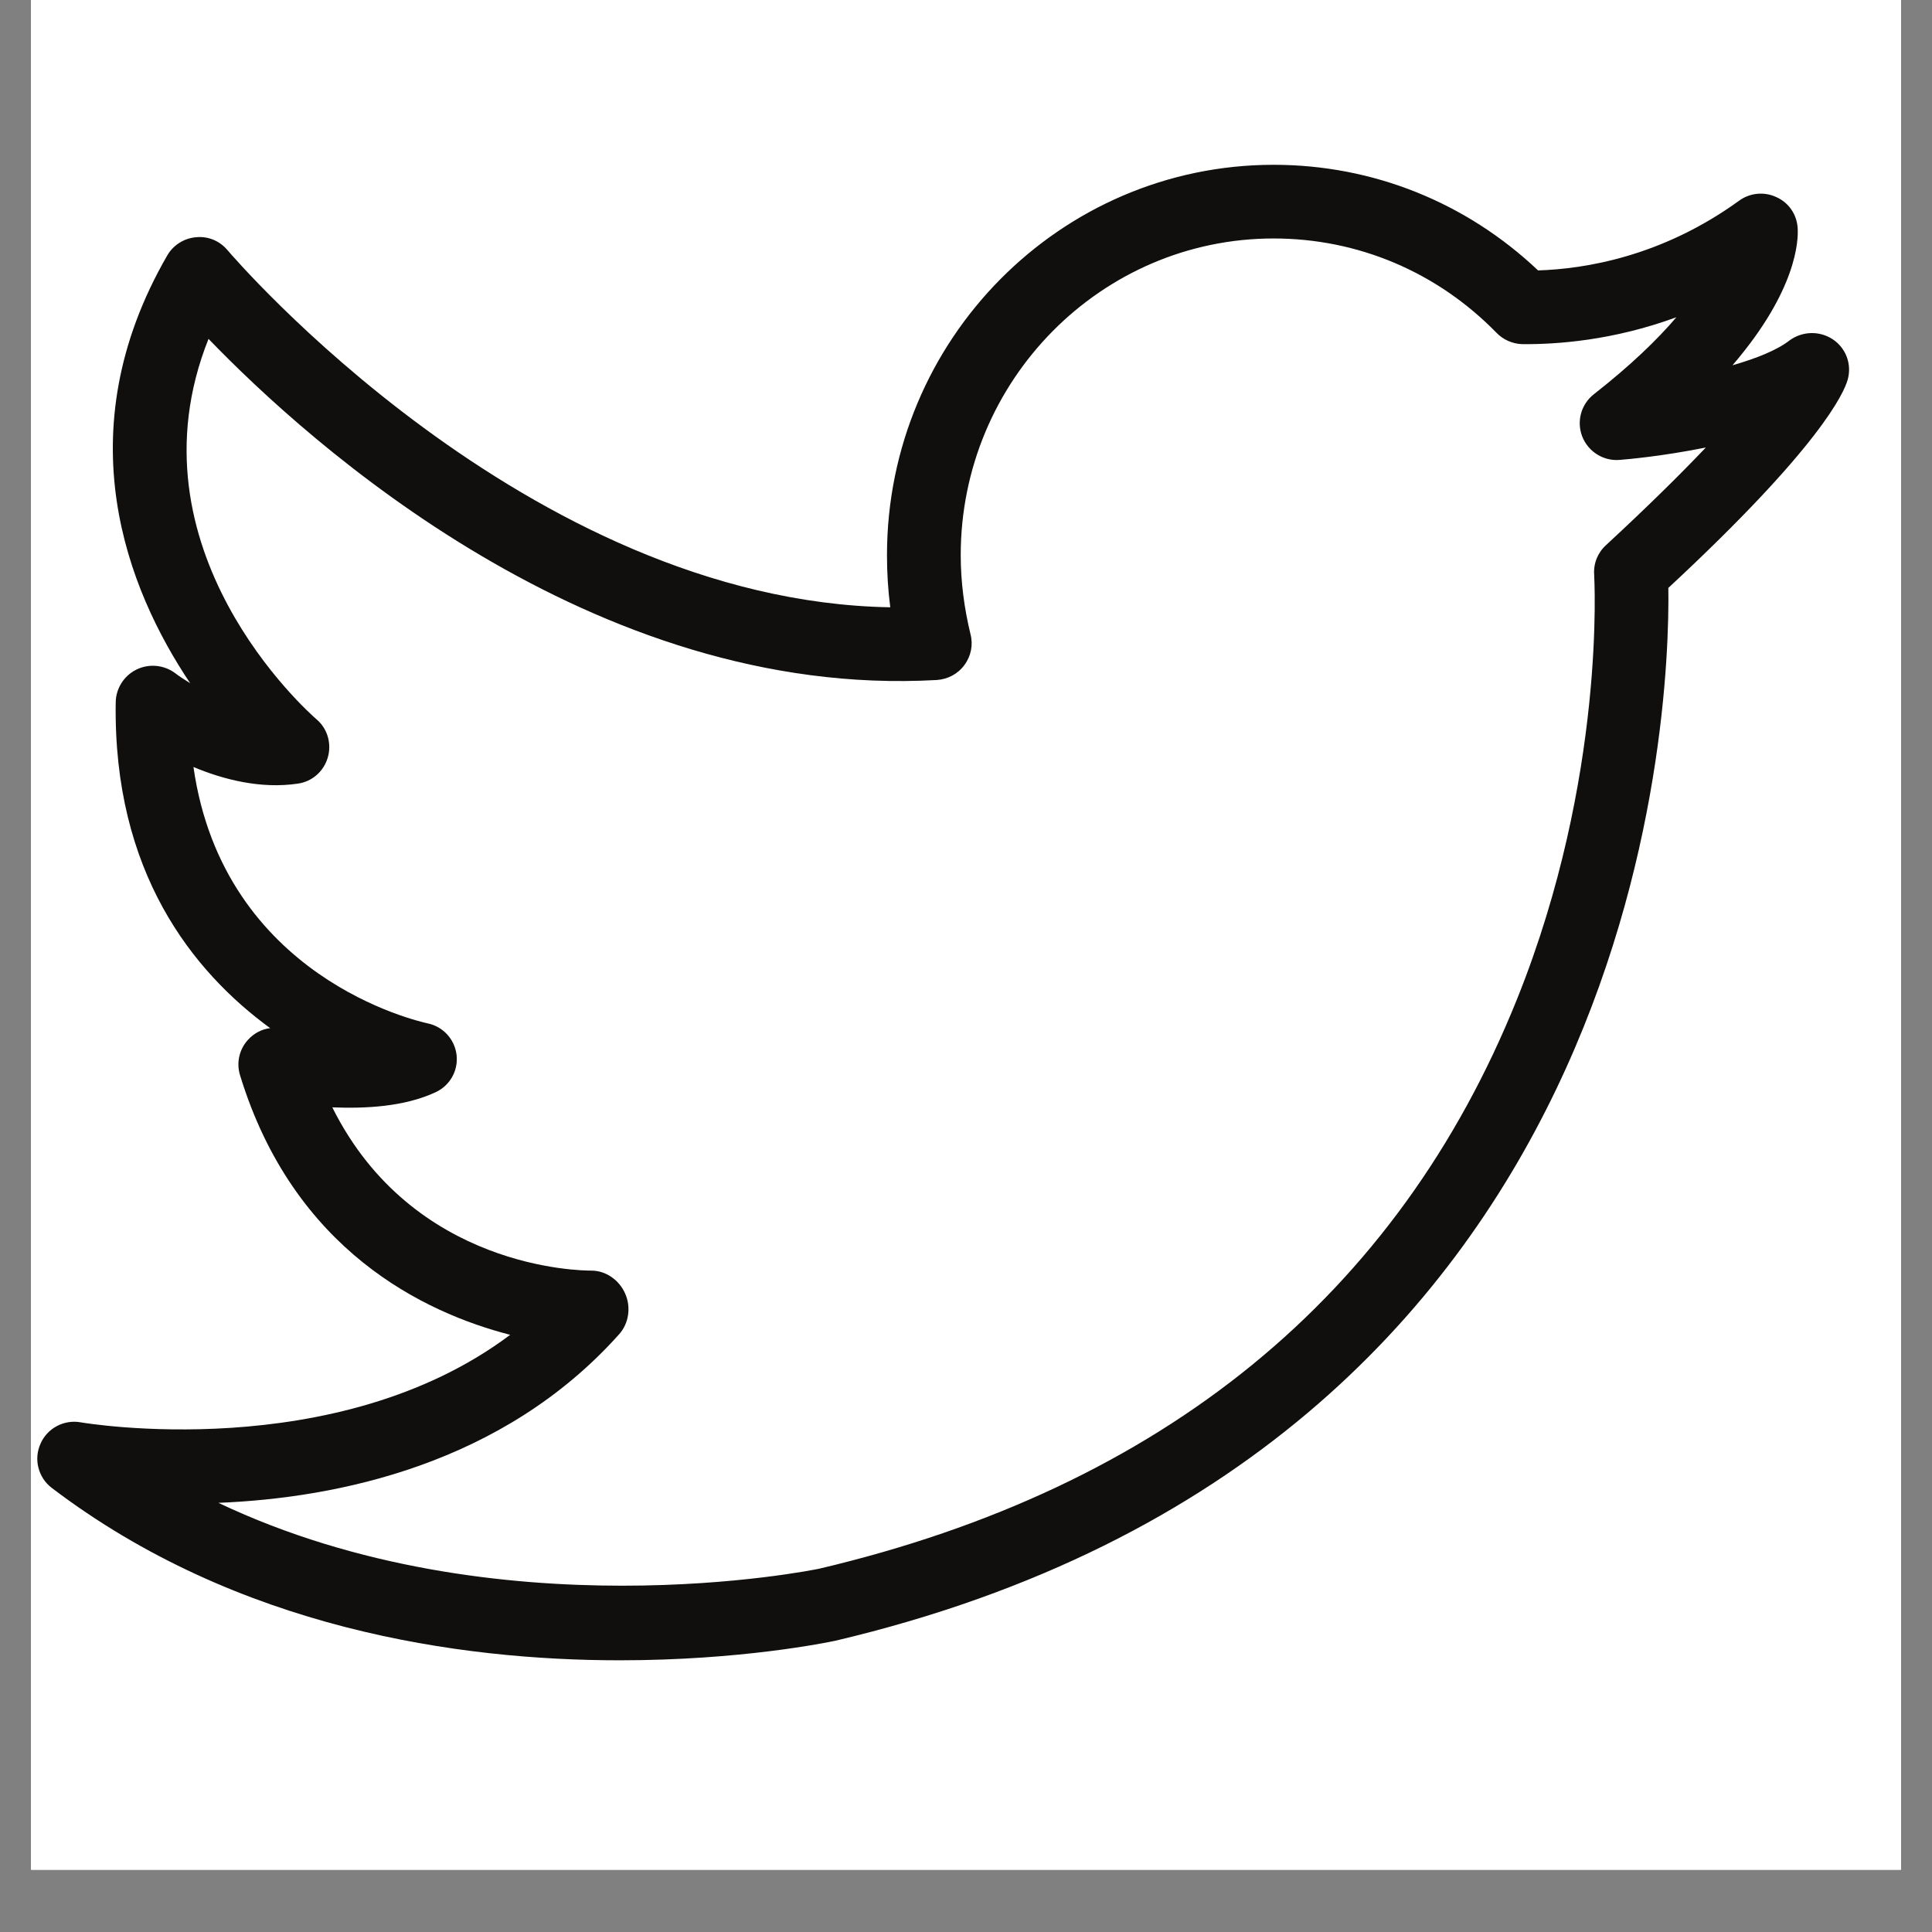 <svg xmlns="http://www.w3.org/2000/svg" xmlns:xlink="http://www.w3.org/1999/xlink" width="40" zoomAndPan="magnify" viewBox="0 0 30 30" height="40" preserveAspectRatio="xMidYMid meet" version="1.0"><rect x="0" y="0" width="30" height="30" fill="#808080" stroke="none"/><defs><clipPath id="id1"><path d="M 0.484 0 L 29.516 0 L 29.516 29.031 L 0.484 29.031 Z M 0.484 0 " clip-rule="nonzero"/></clipPath><clipPath id="id2"><path d="M 0.484 2.559 L 28.789 2.559 L 28.789 25.785 L 0.484 25.785 Z M 0.484 2.559 " clip-rule="nonzero"/></clipPath></defs><g clip-path="url(#id1)"><path fill="rgb(100%, 100%, 100%)" d="M 0.484 0 L 29.516 0 L 29.516 36.289 L 0.484 36.289 Z M 0.484 0 " fill-opacity="1" fill-rule="nonzero"/><path fill="rgb(100%, 100%, 100%)" d="M 0.484 0 L 29.516 0 L 29.516 29.031 L 0.484 29.031 Z M 0.484 0 " fill-opacity="1" fill-rule="nonzero"/><path fill="rgb(100%, 100%, 100%)" d="M 0.484 0 L 29.516 0 L 29.516 29.031 L 0.484 29.031 Z M 0.484 0 " fill-opacity="1" fill-rule="nonzero"/><path fill="rgb(100%, 100%, 100%)" d="M 0.484 0 L 29.516 0 L 29.516 29.031 L 0.484 29.031 Z M 0.484 0 " fill-opacity="1" fill-rule="nonzero"/></g><g clip-path="url(#id2)"><path fill="rgb(6.27%, 5.879%, 5.099%)" d="M 24.938 8.465 C 24.809 8.582 24.742 8.75 24.754 8.922 C 24.754 8.953 24.945 12.055 23.559 15.508 C 21.707 20.121 18.055 23.102 12.719 24.359 C 12.66 24.371 7.723 25.391 3.391 23.336 C 5.242 23.262 7.809 22.738 9.613 20.719 C 9.766 20.551 9.801 20.293 9.707 20.086 C 9.617 19.879 9.41 19.73 9.184 19.73 C 9.184 19.73 9.18 19.73 9.18 19.73 C 9.027 19.73 6.414 19.711 5.16 17.195 C 5.668 17.215 6.273 17.188 6.762 16.961 C 6.984 16.859 7.117 16.629 7.09 16.383 C 7.062 16.141 6.883 15.941 6.641 15.891 C 6.5 15.859 3.473 15.188 3.004 11.91 C 3.469 12.105 4.051 12.254 4.625 12.168 C 4.848 12.137 5.027 11.977 5.09 11.762 C 5.152 11.547 5.086 11.316 4.918 11.172 C 4.785 11.059 1.934 8.527 3.238 5.262 C 4.785 6.867 9.199 10.863 14.547 10.559 C 14.719 10.547 14.875 10.465 14.977 10.324 C 15.078 10.188 15.113 10.012 15.07 9.848 C 14.973 9.449 14.918 9.035 14.918 8.621 C 14.918 5.91 17.098 3.703 19.777 3.703 C 21.086 3.703 22.316 4.223 23.238 5.168 C 23.344 5.277 23.488 5.34 23.641 5.344 C 24.172 5.348 25.043 5.289 26.031 4.926 C 25.738 5.27 25.324 5.672 24.75 6.121 C 24.551 6.277 24.477 6.543 24.57 6.781 C 24.664 7.016 24.902 7.164 25.152 7.141 C 25.266 7.133 25.828 7.082 26.488 6.949 C 26.109 7.348 25.605 7.848 24.938 8.465 Z M 28.461 5.27 C 28.254 5.133 27.988 5.141 27.789 5.285 C 27.594 5.438 27.27 5.566 26.902 5.672 C 27.906 4.504 27.926 3.727 27.914 3.543 C 27.902 3.332 27.777 3.148 27.586 3.062 C 27.398 2.973 27.176 2.992 27.004 3.117 C 25.801 3.988 24.605 4.176 23.883 4.199 C 22.766 3.141 21.316 2.559 19.777 2.559 C 16.465 2.559 13.773 5.277 13.773 8.621 C 13.773 8.891 13.789 9.16 13.824 9.43 C 8.172 9.332 3.582 3.941 3.535 3.887 C 3.414 3.742 3.234 3.664 3.043 3.684 C 2.859 3.699 2.691 3.805 2.598 3.965 C 1.004 6.723 1.977 9.152 2.953 10.609 C 2.852 10.547 2.77 10.492 2.715 10.449 C 2.543 10.324 2.312 10.301 2.117 10.398 C 1.926 10.492 1.801 10.688 1.797 10.902 C 1.754 13.543 2.992 15.086 4.195 15.965 C 4.066 15.98 3.945 16.043 3.852 16.145 C 3.715 16.293 3.668 16.504 3.727 16.695 C 4.559 19.418 6.586 20.383 7.922 20.727 C 5.219 22.758 1.297 22.094 1.254 22.086 C 0.996 22.039 0.734 22.176 0.629 22.418 C 0.52 22.66 0.594 22.945 0.805 23.105 C 3.688 25.297 7.137 25.781 9.625 25.781 C 11.508 25.781 12.844 25.504 12.973 25.477 C 25.535 22.512 25.934 11.078 25.906 9.129 C 28.262 6.941 28.633 6.102 28.691 5.895 C 28.758 5.656 28.664 5.406 28.461 5.27 " fill-opacity="1" fill-rule="nonzero"/></g></svg>